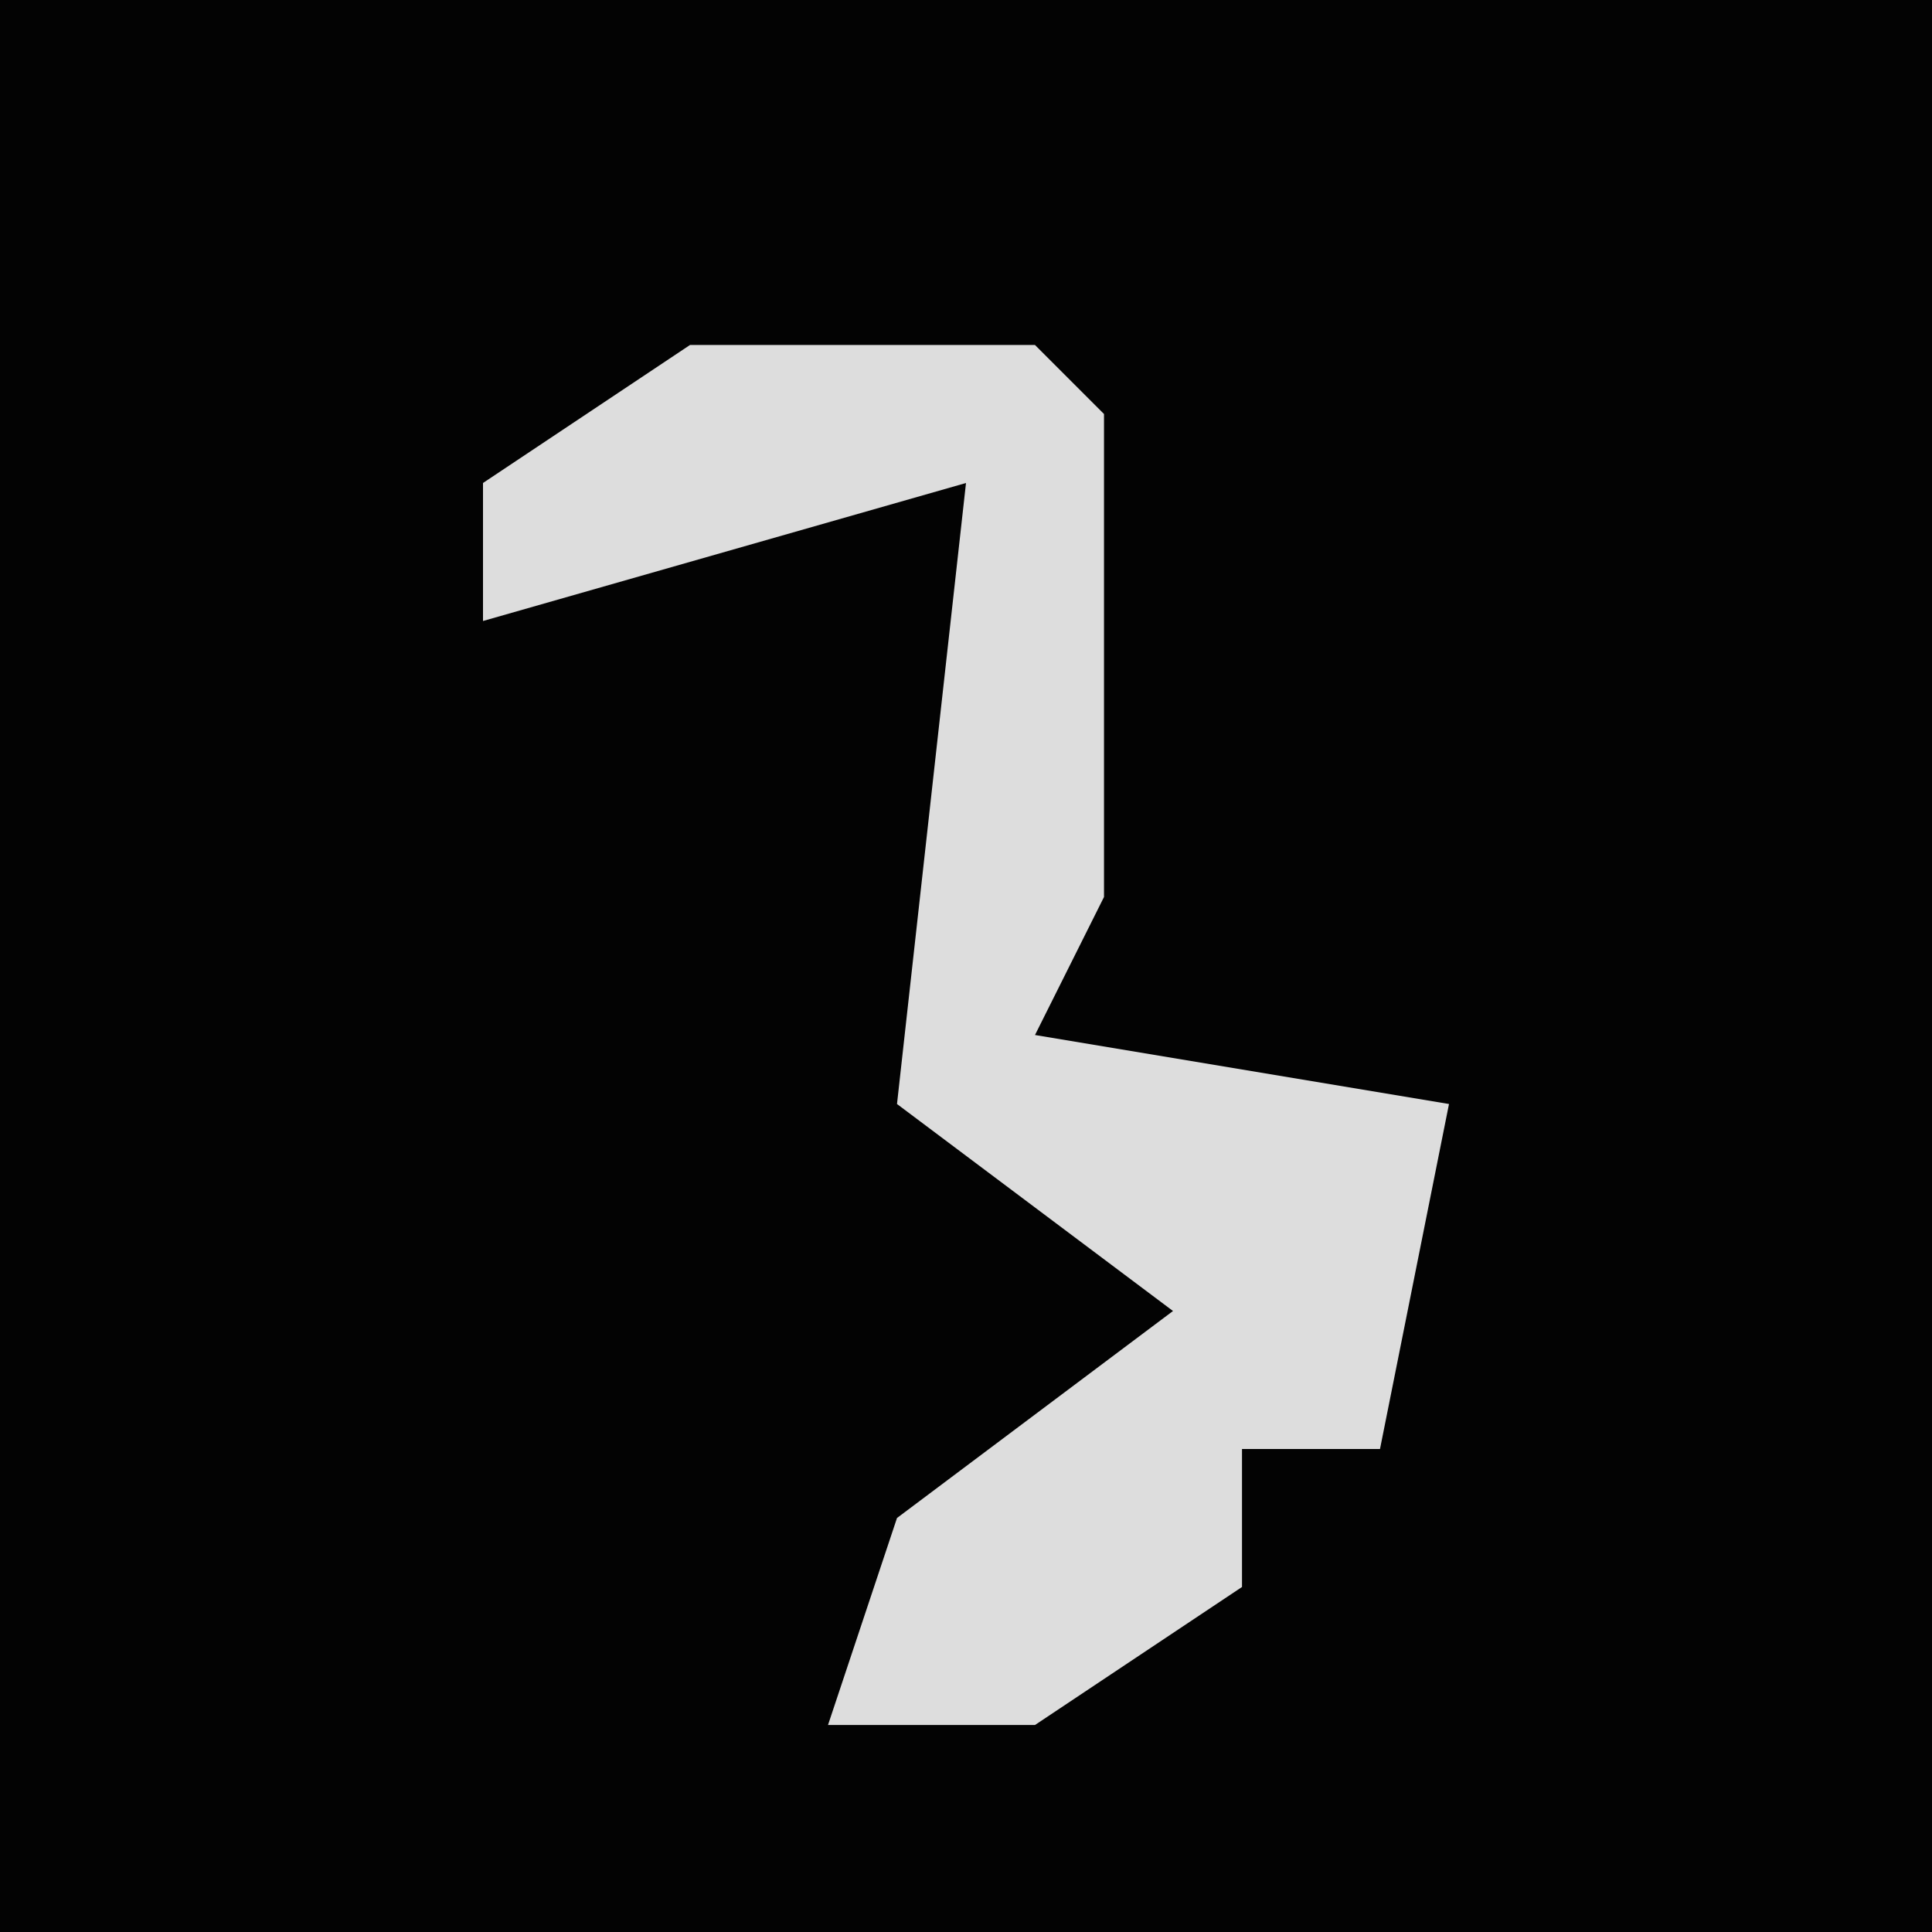 <?xml version="1.0" encoding="UTF-8"?>
<svg version="1.1" xmlns="http://www.w3.org/2000/svg" width="28" height="28">
<path d="M0,0 L28,0 L28,28 L0,28 Z " fill="#030303" transform="translate(0,0)"/>
<path d="M0,0 L5,0 L6,1 L6,8 L5,10 L11,11 L10,16 L8,16 L8,18 L5,20 L2,20 L3,17 L7,14 L3,11 L4,2 L-3,4 L-3,2 Z " fill="#DDDDDD" transform="translate(10,5)"/>
</svg>
